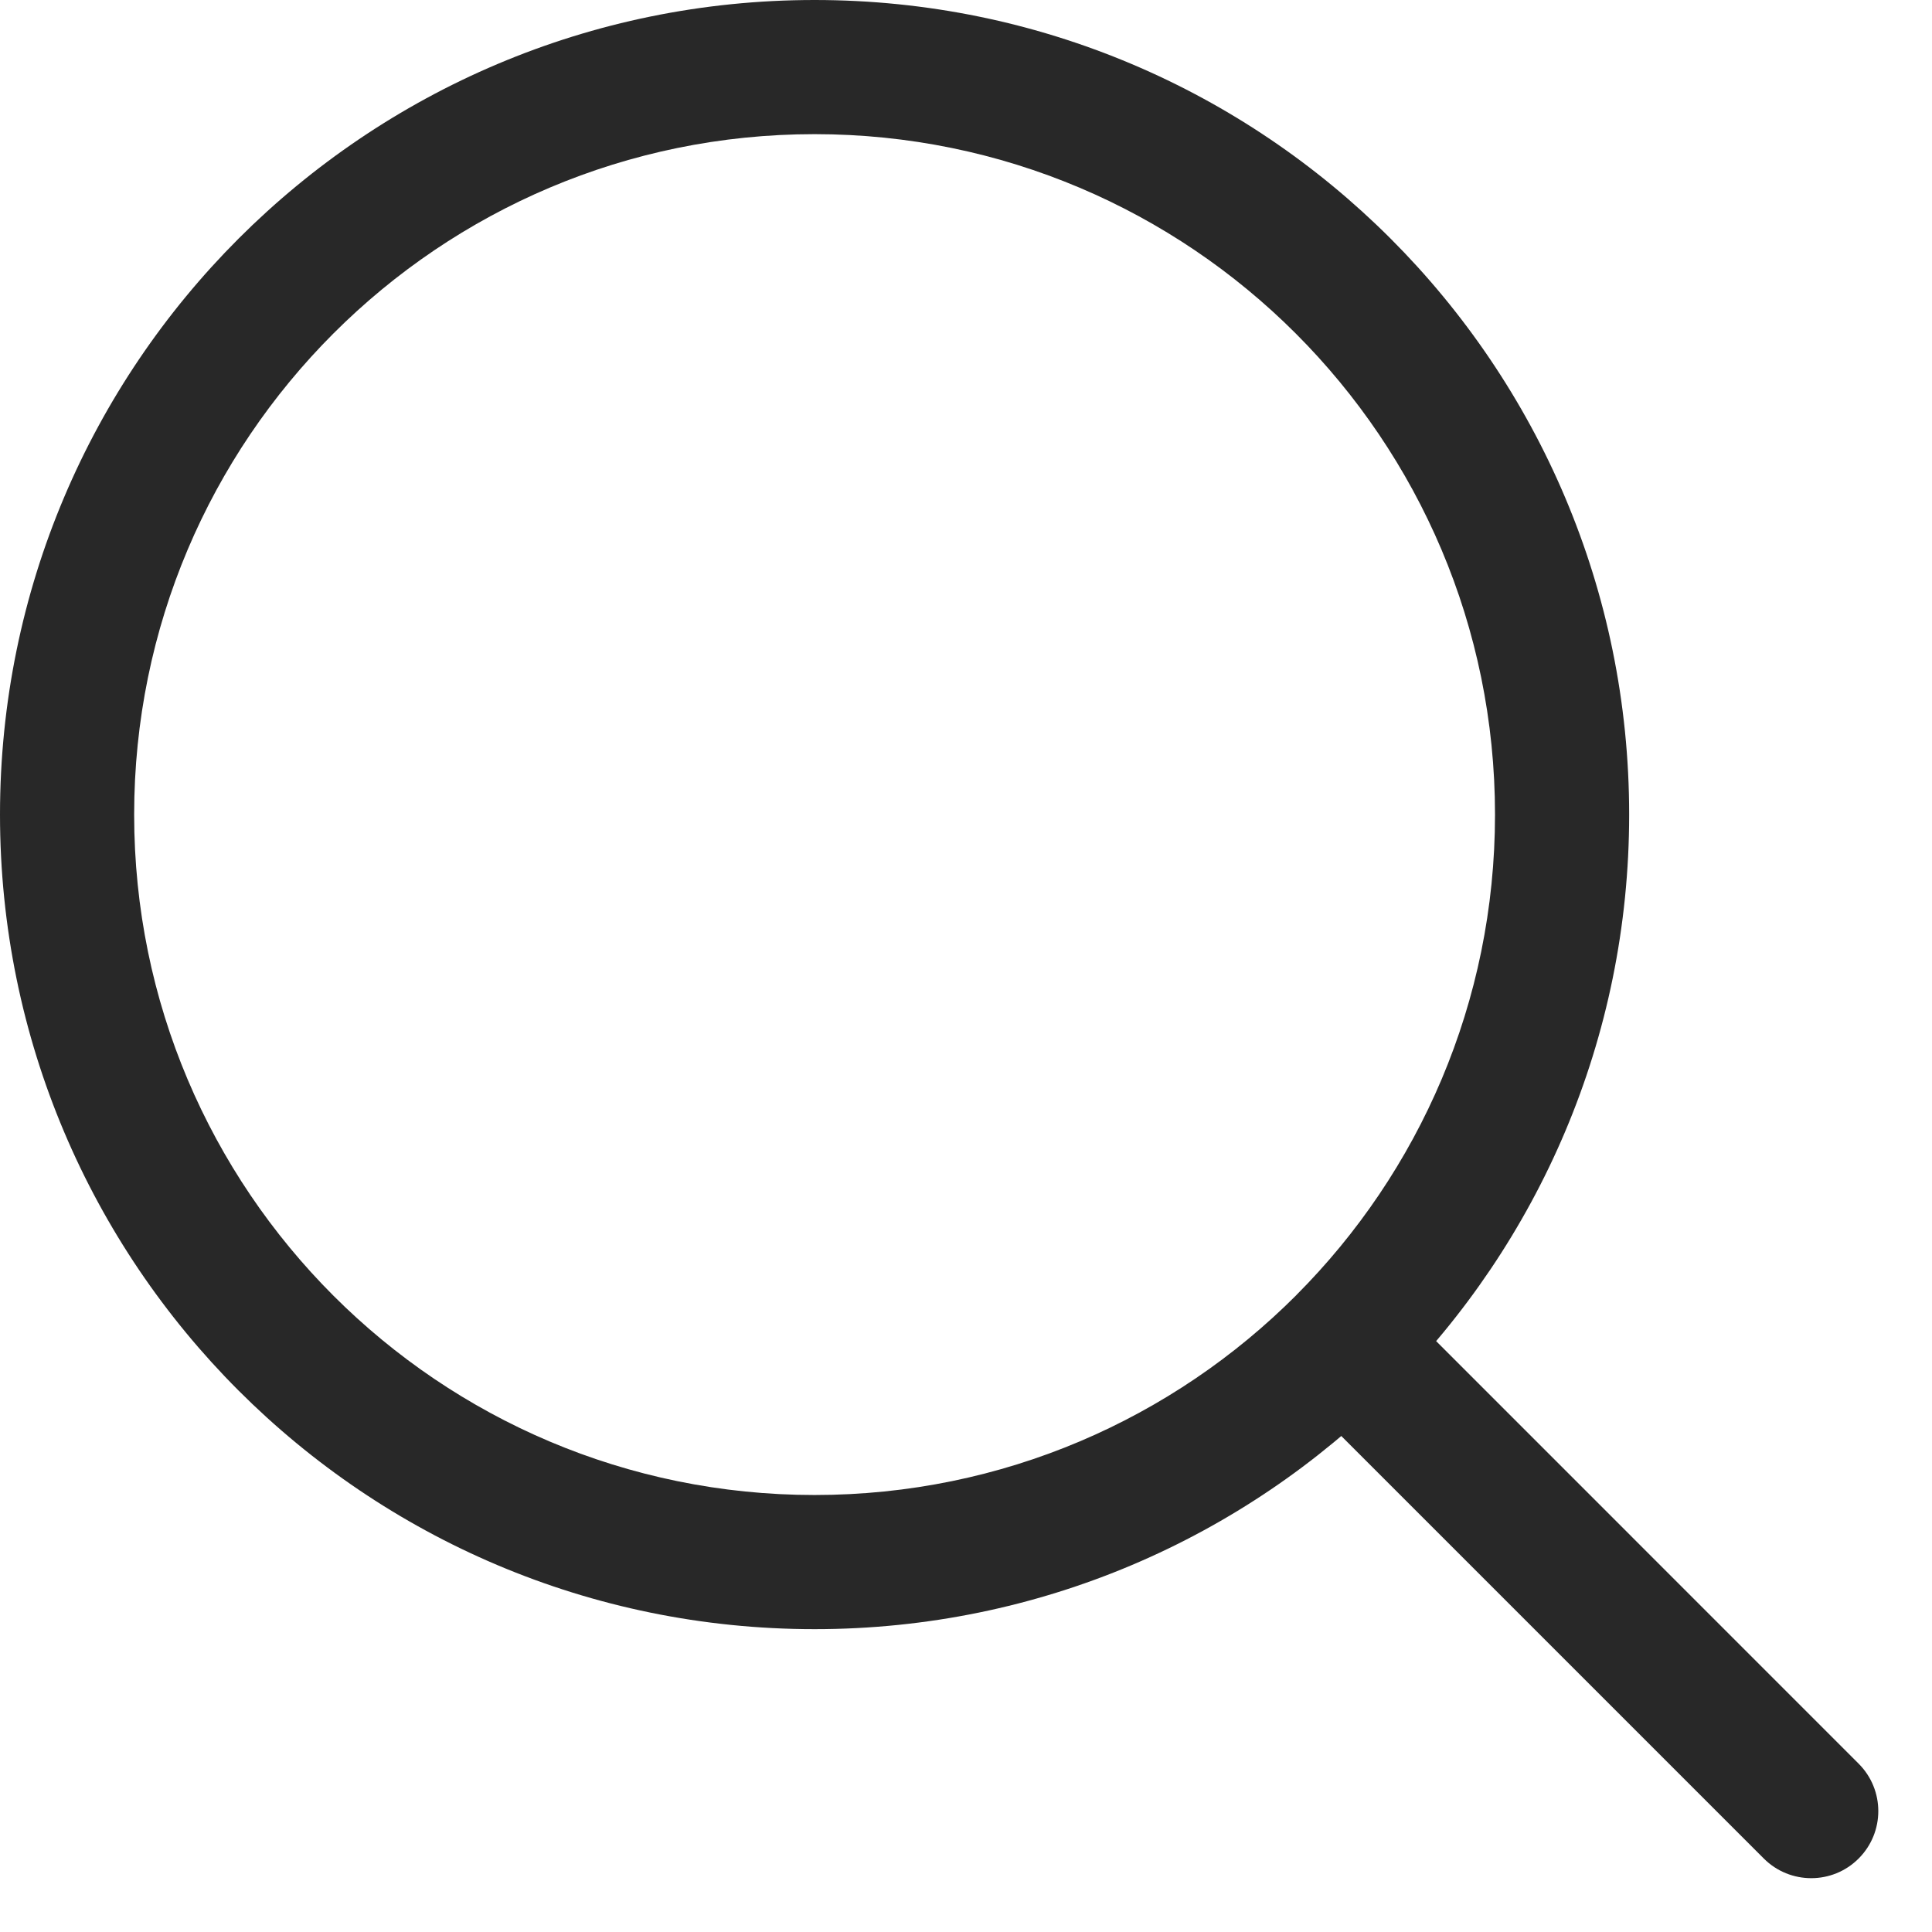 <svg width="32" height="32" viewBox="0 0 32 32" fill="none" xmlns="http://www.w3.org/2000/svg">
<path fill-rule="evenodd" clip-rule="evenodd" d="M21.992 21.989C22.426 21.556 23.129 21.556 23.563 21.989L30.785 29.212C31.219 29.646 31.219 30.349 30.785 30.783C30.352 31.217 29.648 31.217 29.214 30.783L21.992 23.561C21.558 23.127 21.558 22.423 21.992 21.989Z" fill="#282828"/>
<path fill-rule="evenodd" clip-rule="evenodd" d="M0 13.492C0 6.041 6.041 0 13.492 0C20.944 0 26.984 6.041 26.984 13.492C26.984 17.211 25.478 20.58 23.045 23.02L22.258 22.235L23.045 23.02C20.604 25.468 17.224 26.984 13.492 26.984C6.041 26.984 0 20.944 0 13.492ZM13.492 2.222C7.268 2.222 2.222 7.268 2.222 13.492C2.222 19.716 7.268 24.762 13.492 24.762C16.61 24.762 19.43 23.497 21.472 21.451L21.472 21.45C23.506 19.411 24.762 16.599 24.762 13.492C24.762 7.268 19.716 2.222 13.492 2.222Z" fill="#282828"/>
</svg>
